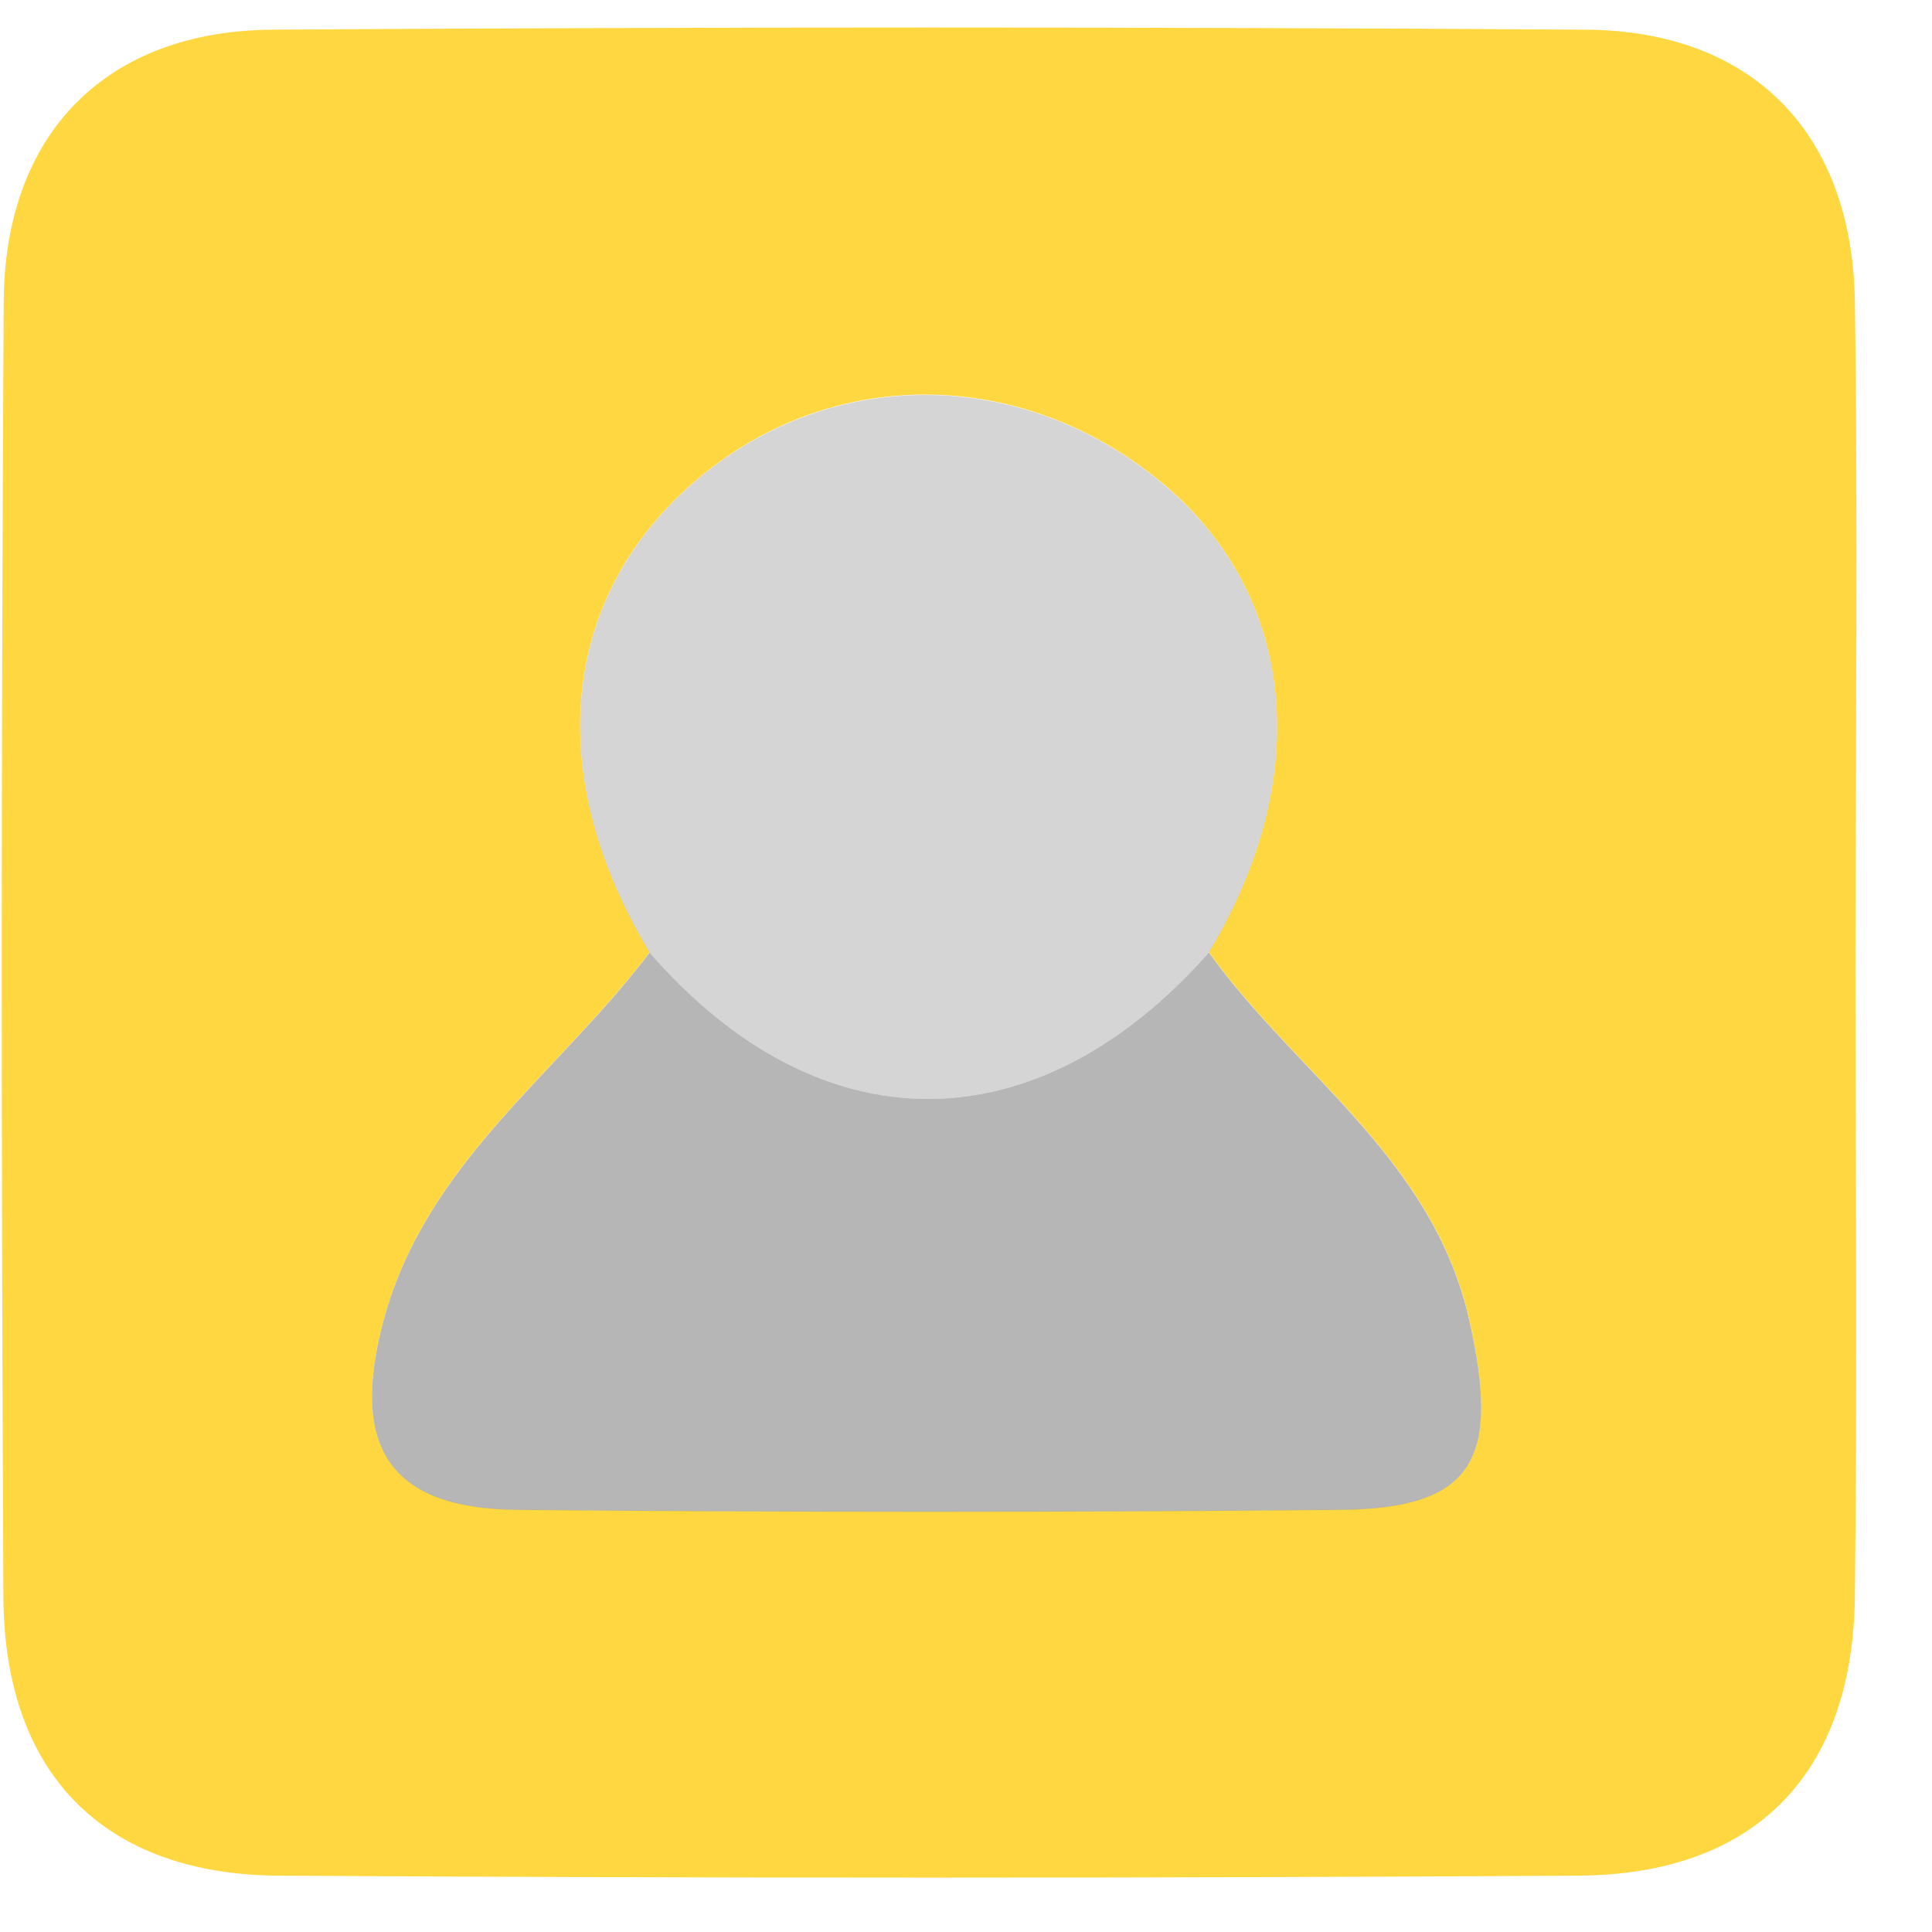 <svg width="25" height="25" viewBox="0 0 25 25" fill="none" xmlns="http://www.w3.org/2000/svg">
<g id="user_square">
<g id="Group">
<path id="primary" d="M24.002 3.898C23.968 1.724 22.68 0.398 20.516 0.384C14.853 0.347 9.193 0.347 3.529 0.384C1.373 0.398 0.062 1.727 0.048 3.898C0.015 9.485 0.015 15.075 0.044 20.662C0.055 22.954 1.344 24.261 3.617 24.271C9.218 24.305 14.82 24.305 20.425 24.271C22.706 24.257 23.976 22.957 24.002 20.662C24.034 17.898 24.009 15.134 24.009 12.37C24.012 9.547 24.042 6.721 24.002 3.898ZM17.338 19.534C13.791 19.567 10.243 19.567 6.696 19.534C5.016 19.52 4.525 18.696 4.968 17.067C5.521 15.035 7.231 13.882 8.406 12.322C7.015 10.016 7.249 7.695 9.032 6.194C10.76 4.737 13.18 4.744 14.988 6.208C16.771 7.651 17.024 10.027 15.643 12.322C16.775 13.9 18.547 14.991 19.015 17.089C19.411 18.868 19.092 19.52 17.338 19.534Z" fill="#FFD740"/>
<path id="accent" d="M15.643 12.326C13.407 14.852 10.602 14.852 8.406 12.326C7.231 13.885 5.521 15.039 4.968 17.07C4.525 18.7 5.016 19.523 6.696 19.538C10.244 19.571 13.791 19.571 17.338 19.538C19.092 19.523 19.411 18.868 19.015 17.096C18.547 14.995 16.775 13.904 15.643 12.326Z" fill="#979797" fill-opacity="0.7"/>
<path id="accent_2" d="M15.643 12.326C17.024 10.027 16.771 7.651 14.988 6.212C13.18 4.748 10.76 4.744 9.032 6.197C7.252 7.695 7.015 10.019 8.406 12.326C10.602 14.852 13.407 14.852 15.643 12.326Z" fill="#979797" fill-opacity="0.4"/>
</g>
</g>
</svg>
